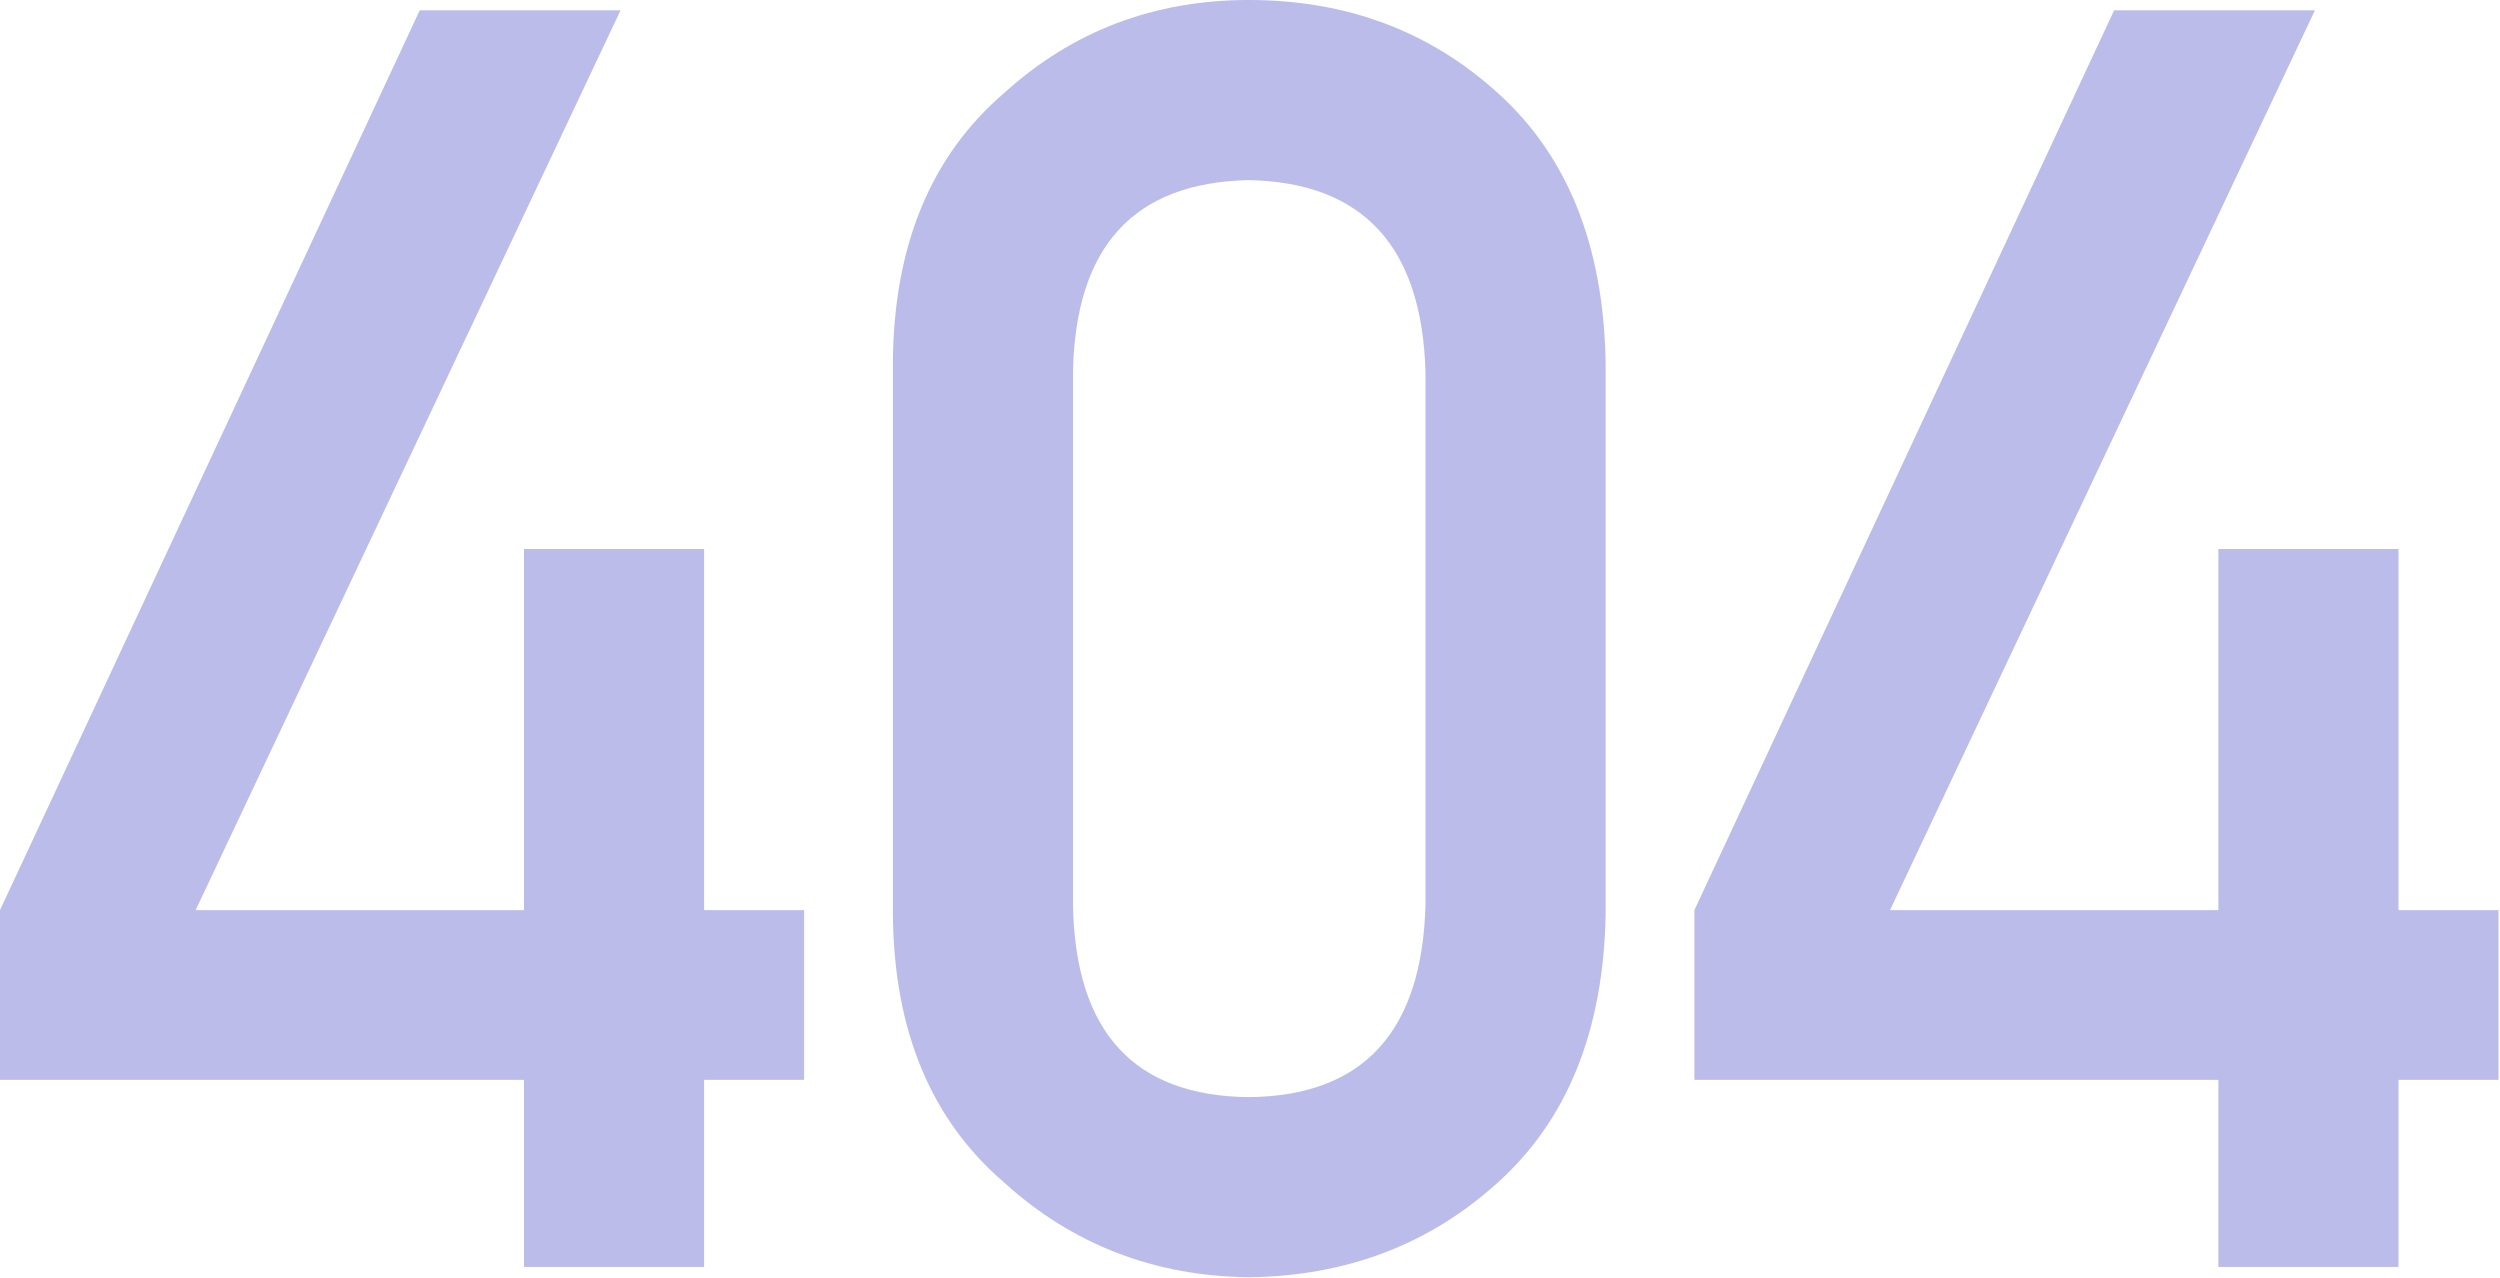 <?xml version="1.0" encoding="UTF-8" standalone="no"?>
<svg width="1508px" height="771px" viewBox="0 0 1508 771" version="1.1" xmlns="http://www.w3.org/2000/svg" xmlns:xlink="http://www.w3.org/1999/xlink">
    <!-- Generator: Sketch 3.7.2 (28276) - http://www.bohemiancoding.com/sketch -->
    <title>404</title>
    <desc>Created with Sketch.</desc>
    <defs></defs>
    <g id="404" stroke="none" stroke-width="1" fill="none" fill-rule="evenodd">
        <path d="M0,651.39 L316.077,651.39 L316.077,764.2 L424.729,764.2 L424.729,651.39 L485.033,651.39 L485.033,548.976 L424.729,548.976 L424.729,331.153 L316.077,331.153 L316.077,548.976 L118.009,548.976 L374.302,6.238 L253.174,6.238 L0,548.976 L0,651.39 Z M859.855,545.857 C857.776,622.451 822.252,661.094 753.283,661.787 C683.967,661.094 648.617,622.451 647.231,545.857 L647.231,224.581 C648.617,148.681 683.967,110.038 753.283,108.652 C822.252,110.038 857.776,148.681 859.855,224.581 L859.855,545.857 Z M538.579,552.096 C539.272,621.758 561.626,675.476 605.642,713.253 C646.884,750.684 696.098,769.745 753.283,770.438 C812.201,769.745 862.281,750.684 903.524,713.253 C945.459,675.476 967.12,621.758 968.507,552.096 L968.507,217.823 C967.12,147.814 945.459,93.922 903.524,56.145 C862.281,18.715 812.201,0 753.283,0 C696.098,0 646.884,18.715 605.642,56.145 C561.626,93.922 539.272,147.814 538.579,217.823 L538.579,552.096 Z M1022.053,651.39 L1338.13,651.39 L1338.13,764.2 L1446.781,764.2 L1446.781,651.39 L1507.086,651.39 L1507.086,548.976 L1446.781,548.976 L1446.781,331.153 L1338.13,331.153 L1338.13,548.976 L1140.062,548.976 L1396.355,6.238 L1275.226,6.238 L1022.053,548.976 L1022.053,651.39 Z" fill="#BCBCEB"></path>
    </g>
</svg>